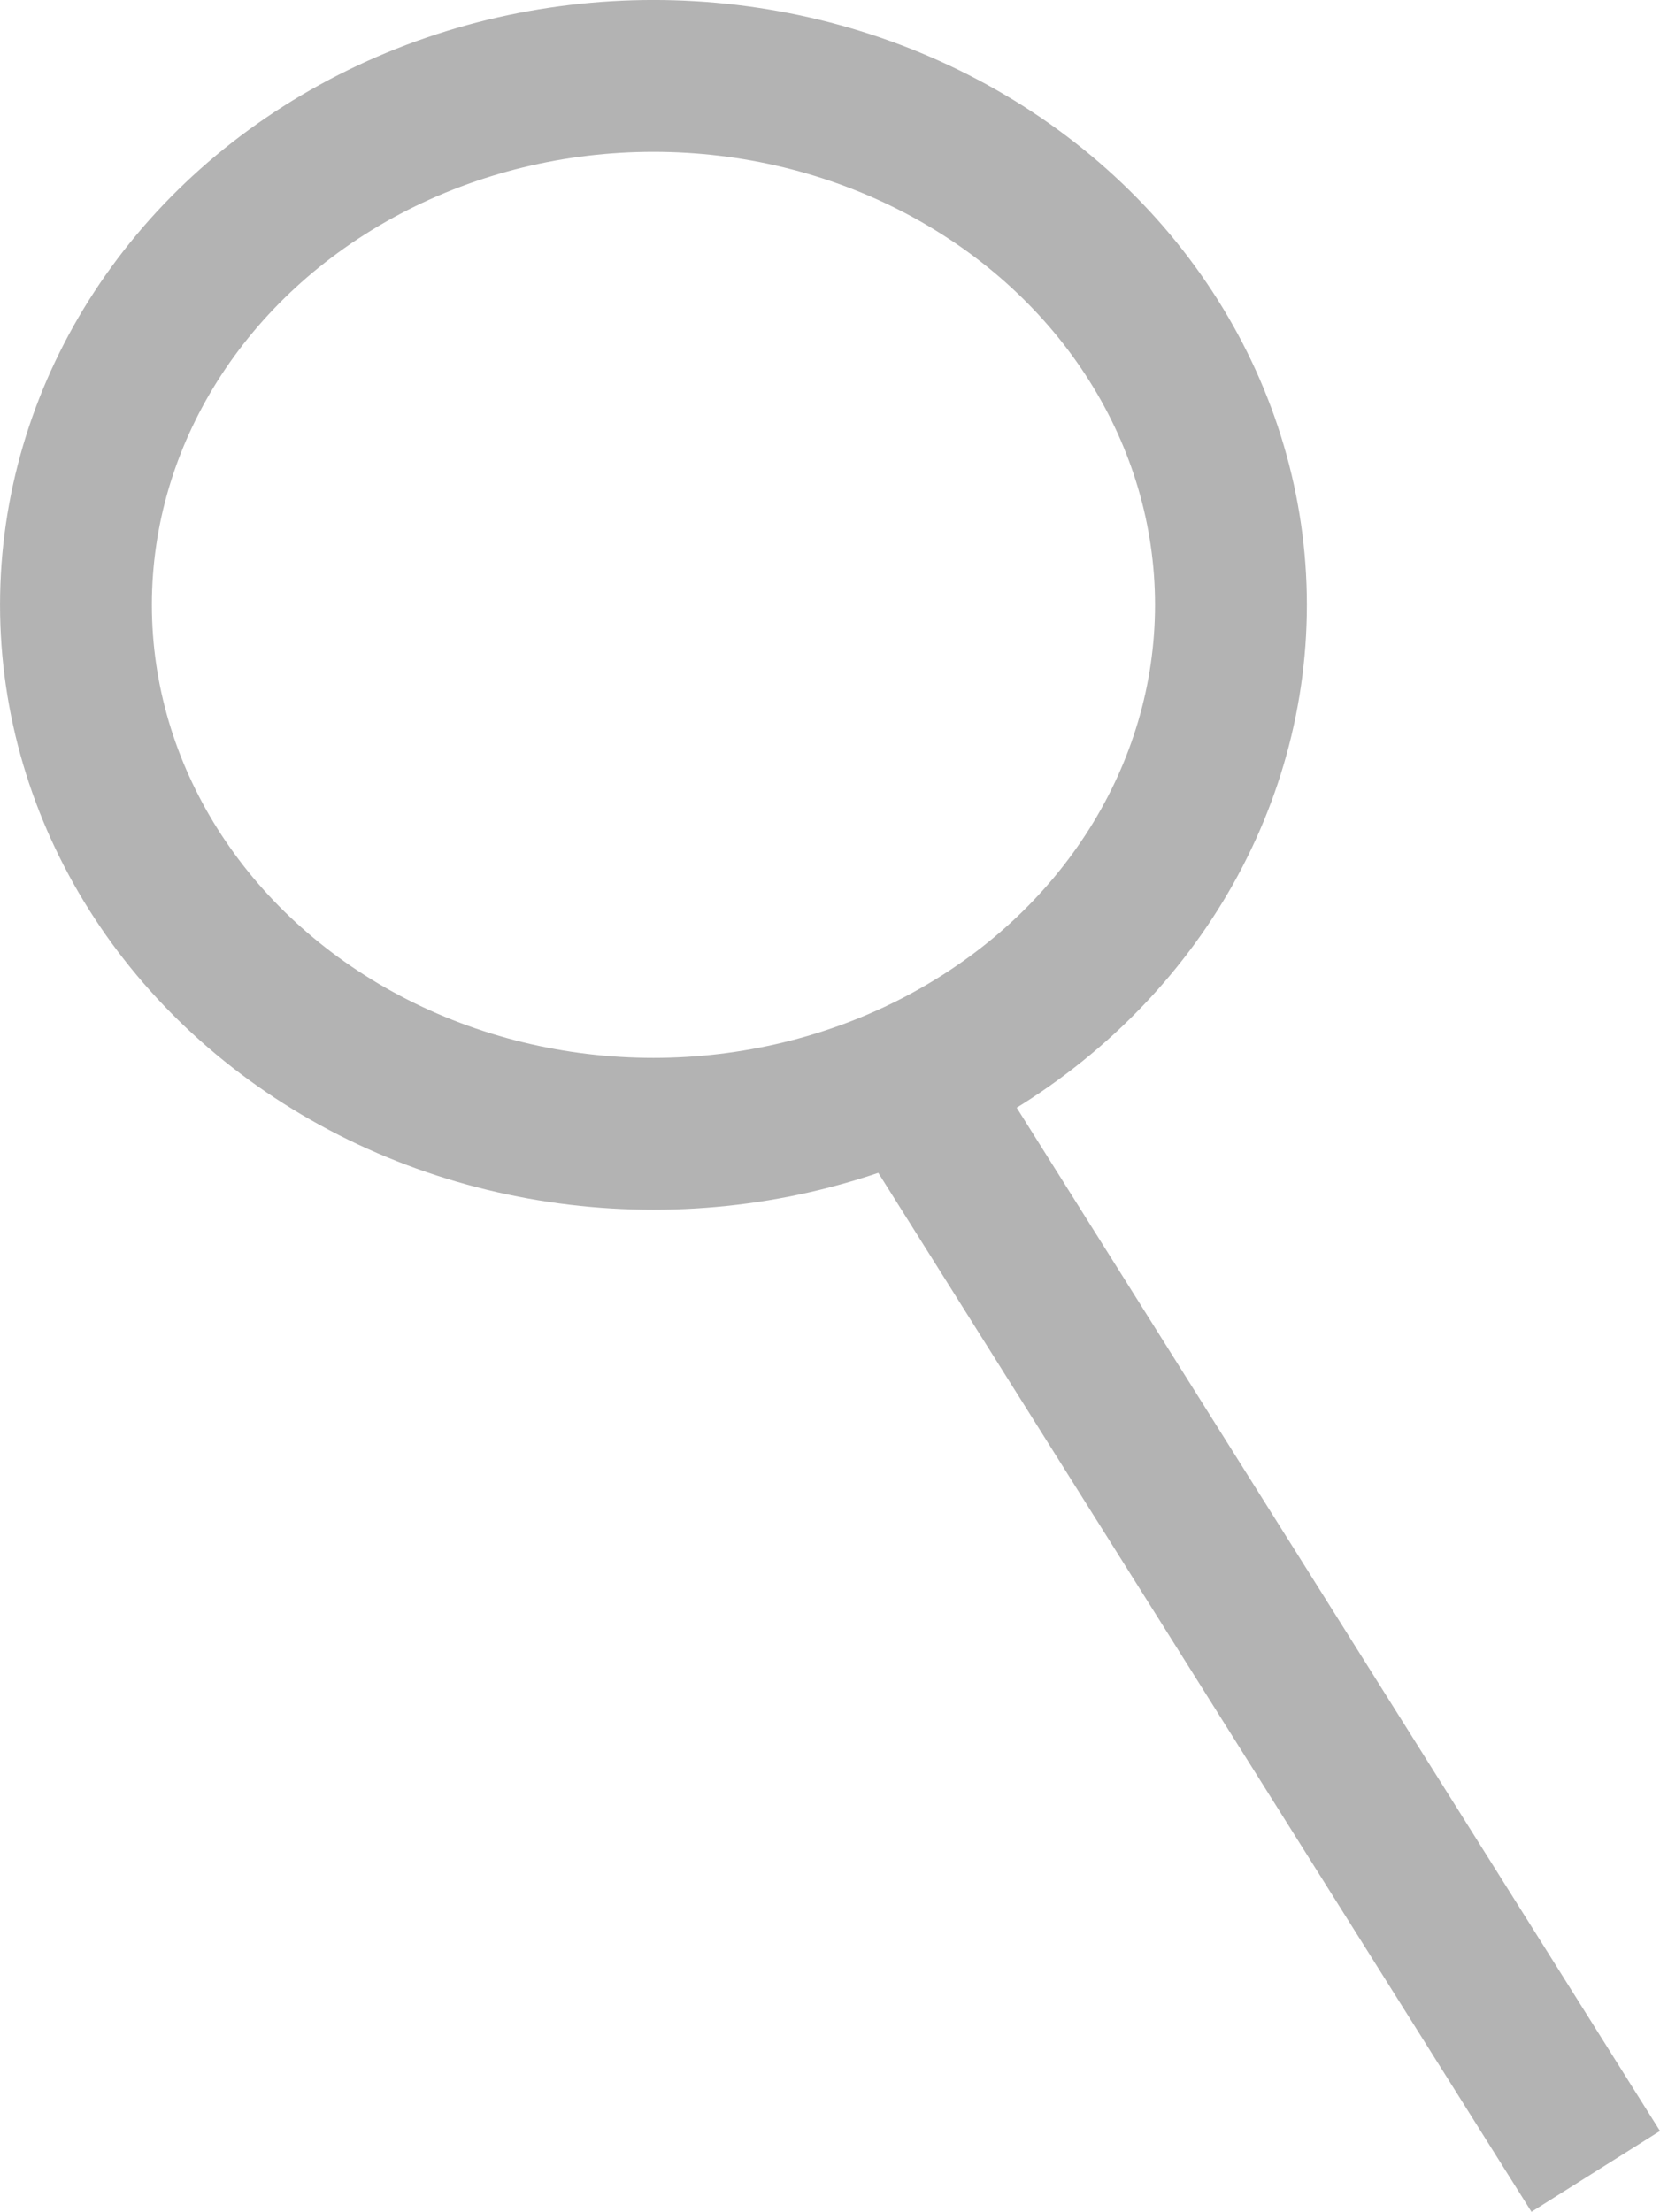 <?xml version="1.0" encoding="UTF-8" standalone="no"?>
<!-- Created with Inkscape (http://www.inkscape.org/) -->

<svg
   width="35.695mm"
   height="47.556mm"
   viewBox="0 0 35.695 47.556"
   version="1.1"
   id="svg5"
   inkscape:version="1.2.2 (b0a8486, 2022-12-01)"
   sodipodi:docname="search-icon.svg"
   xmlns:inkscape="http://www.inkscape.org/namespaces/inkscape"
   xmlns:sodipodi="http://sodipodi.sourceforge.net/DTD/sodipodi-0.dtd"
   xmlns="http://www.w3.org/2000/svg"
   xmlns:svg="http://www.w3.org/2000/svg">
  <sodipodi:namedview
     id="namedview7"
     pagecolor="#ffffff"
     bordercolor="#999999"
     borderopacity="1"
     inkscape:showpageshadow="0"
     inkscape:pageopacity="0"
     inkscape:pagecheckerboard="0"
     inkscape:deskcolor="#d1d1d1"
     inkscape:document-units="mm"
     showgrid="false"
     inkscape:zoom="1.0733976"
     inkscape:cx="201.23018"
     inkscape:cy="156.51237"
     inkscape:window-width="1920"
     inkscape:window-height="1031"
     inkscape:window-x="0"
     inkscape:window-y="0"
     inkscape:window-maximized="1"
     inkscape:current-layer="layer1" />
  <defs
     id="defs2" />
  <g
     inkscape:label="Layer 1"
     inkscape:groupmode="layer"
     id="layer1"
     transform="translate(-88.585,-111.592)">
    <ellipse
       style="fill:none;stroke:#b3b3b3;stroke-width:3.265;stroke-dasharray:none"
       id="path1816"
       cx="102.636"
       cy="124.597"
       rx="12.418"
       ry="11.373" />
    <path
       style="fill:none;stroke:#b3b3b3;stroke-width:3.265;stroke-dasharray:none"
       d="m 107.995,134.576 14.903,23.703"
       id="path3393" />
  </g>
</svg>
